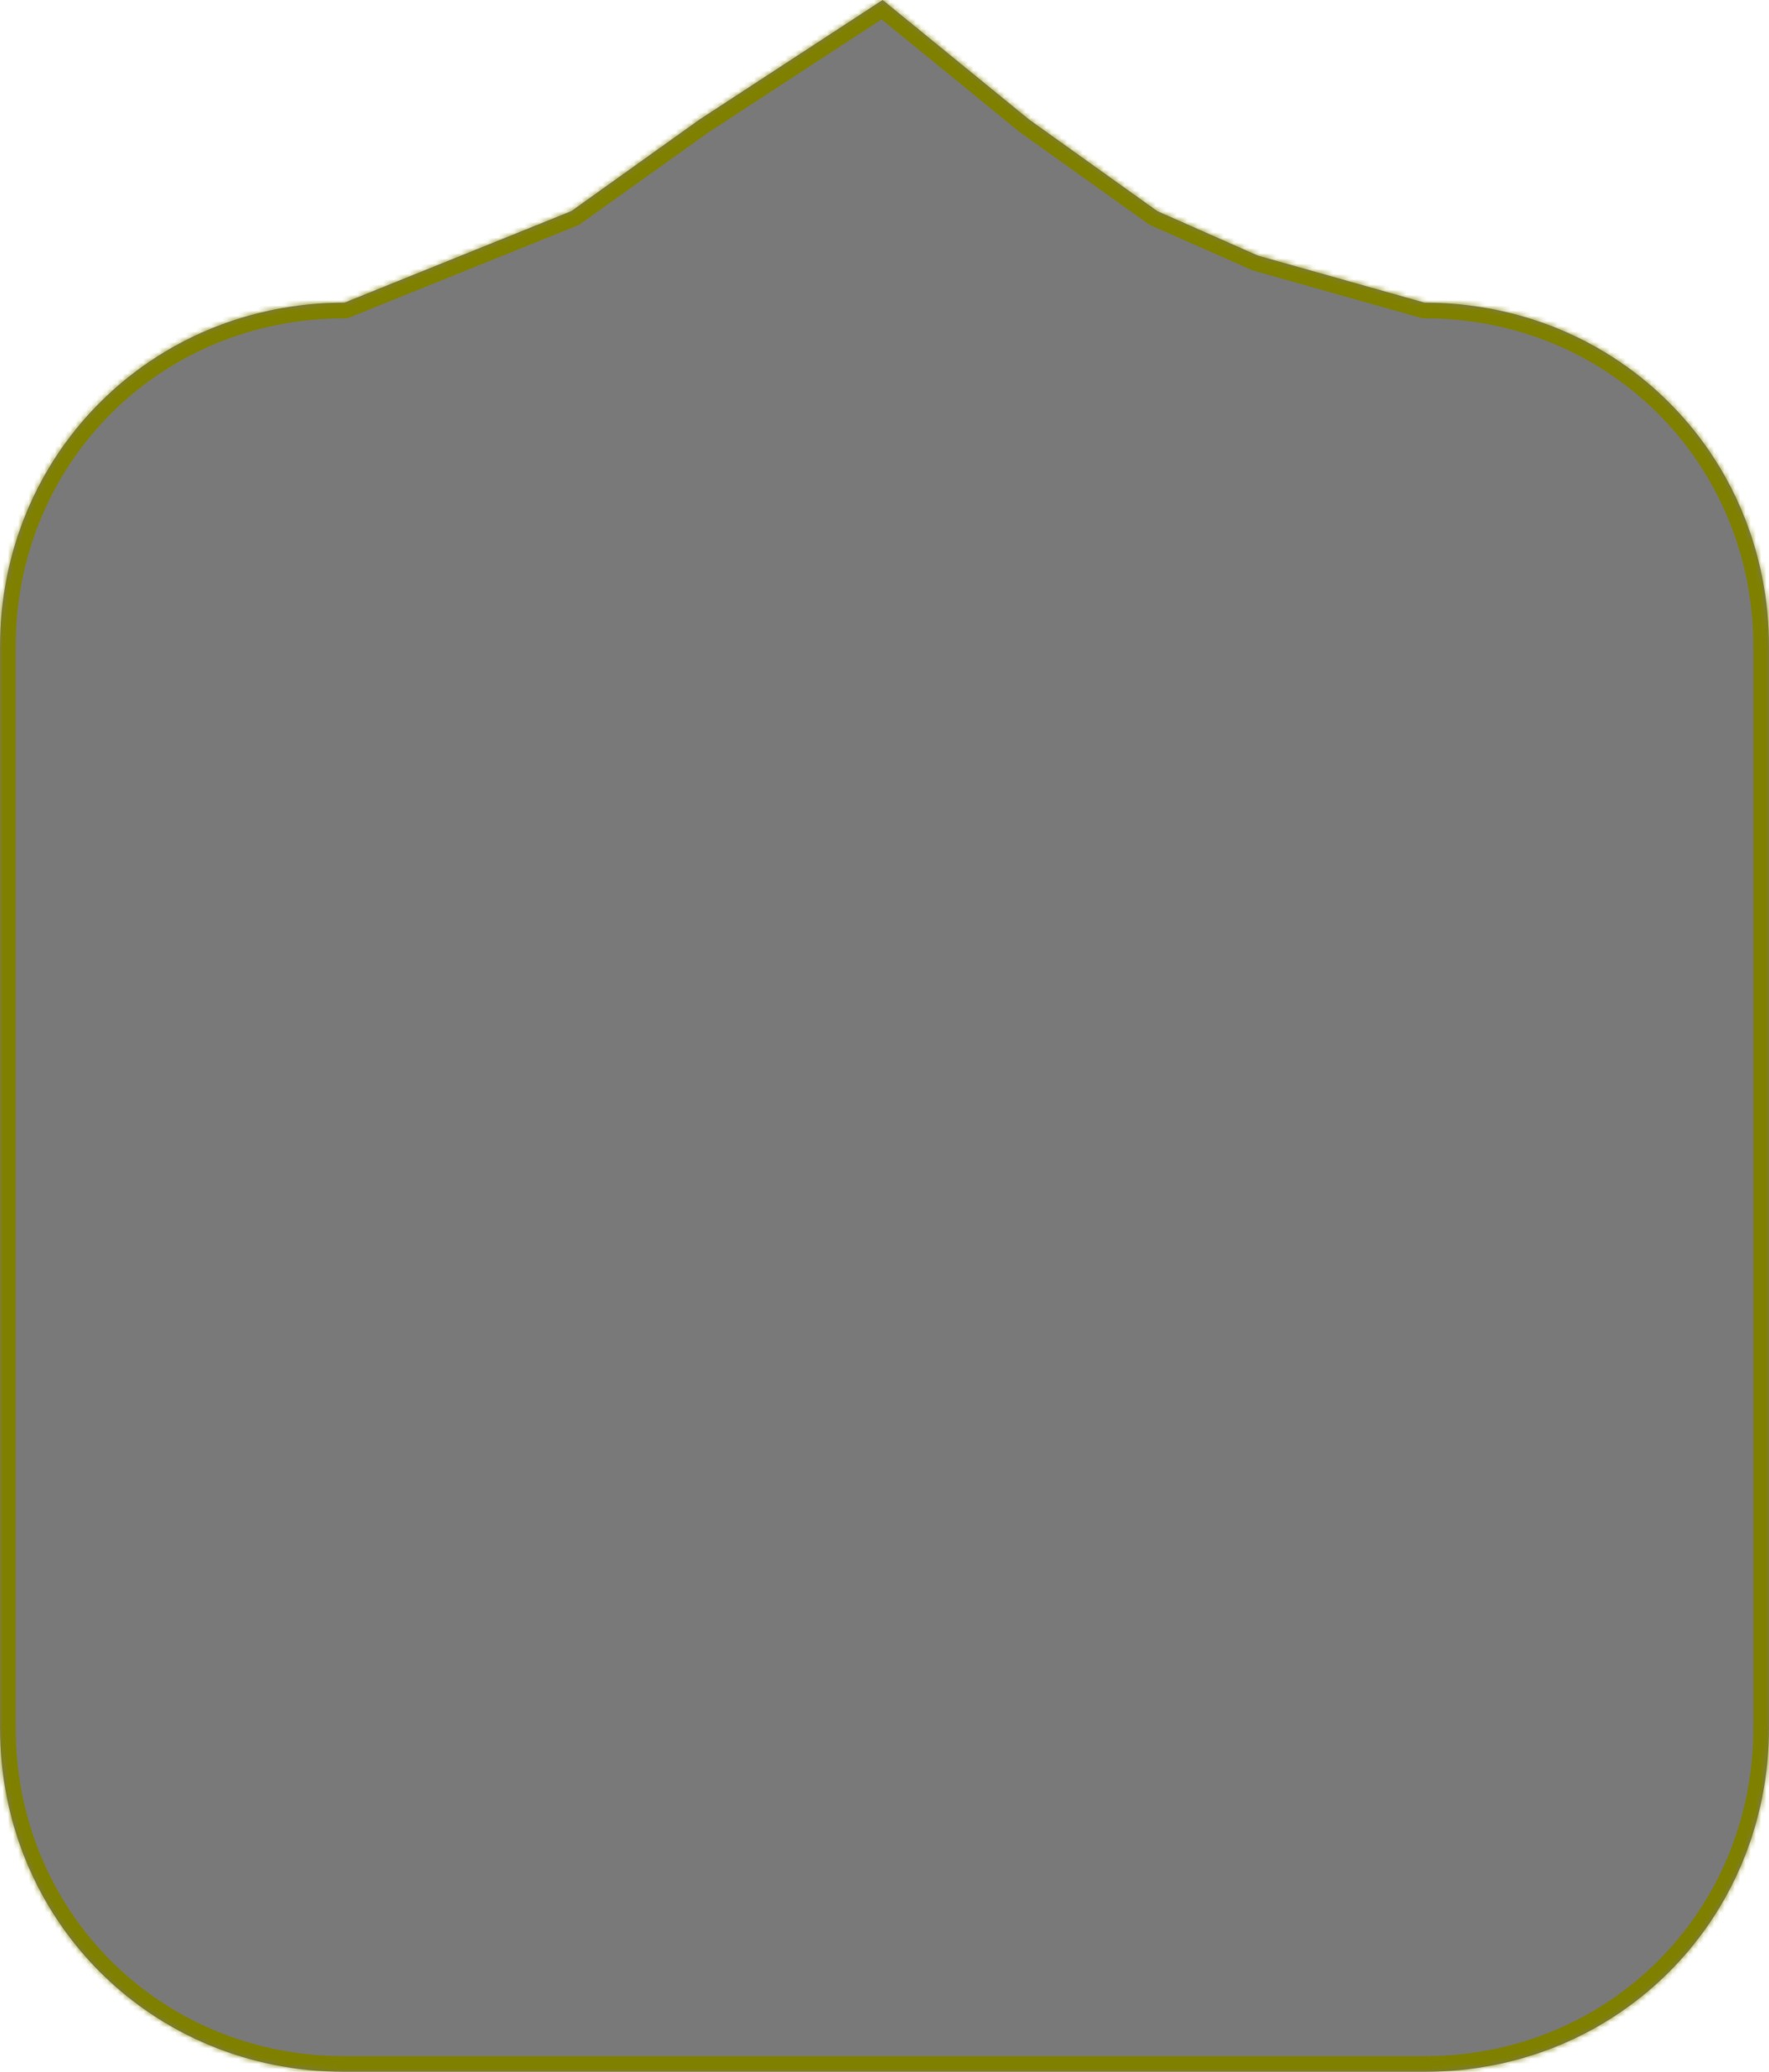 ﻿<?xml version="1.0" encoding="utf-8"?>
<svg version="1.1" xmlns:xlink="http://www.w3.org/1999/xlink" width="339px" height="397px" xmlns="http://www.w3.org/2000/svg">
  <defs>
    <mask fill="white" id="clip63">
      <path d="M 0 331  L 0 124  C 0 87.04  29.04 58  66 58  L 88.342 48.988  L 109.491 40.456  L 134.053 22.912  L 169.14 0  L 197.211 22.912  L 221.772 40.456  L 241.07 48.988  L 273 58  C 309.96 58  339 87.04  339 124  L 339 331  C 339 367.96  309.96 397  273 397  L 66 397  C 29.04 397  0 367.96  0 331  Z " fill-rule="evenodd" />
    </mask>
  </defs>
  <g transform="matrix(1 0 0 1 0 58 )">
    <path d="M 0 331  L 0 124  C 0 87.04  29.04 58  66 58  L 88.342 48.988  L 109.491 40.456  L 134.053 22.912  L 169.14 0  L 197.211 22.912  L 221.772 40.456  L 241.07 48.988  L 273 58  C 309.96 58  339 87.04  339 124  L 339 331  C 339 367.96  309.96 397  273 397  L 66 397  C 29.04 397  0 367.96  0 331  Z " fill-rule="nonzero" fill="#797979" stroke="none" transform="matrix(1 0 0 1 0 -58 )" />
    <path d="M 0 331  L 0 124  C 0 87.04  29.04 58  66 58  L 88.342 48.988  L 109.491 40.456  L 134.053 22.912  L 169.14 0  L 197.211 22.912  L 221.772 40.456  L 241.07 48.988  L 273 58  C 309.96 58  339 87.04  339 124  L 339 331  C 339 367.96  309.96 397  273 397  L 66 397  C 29.04 397  0 367.96  0 331  Z " stroke-width="6" stroke="#808000" fill="none" transform="matrix(1 0 0 1 0 -58 )" mask="url(#clip63)" />
  </g>
</svg>